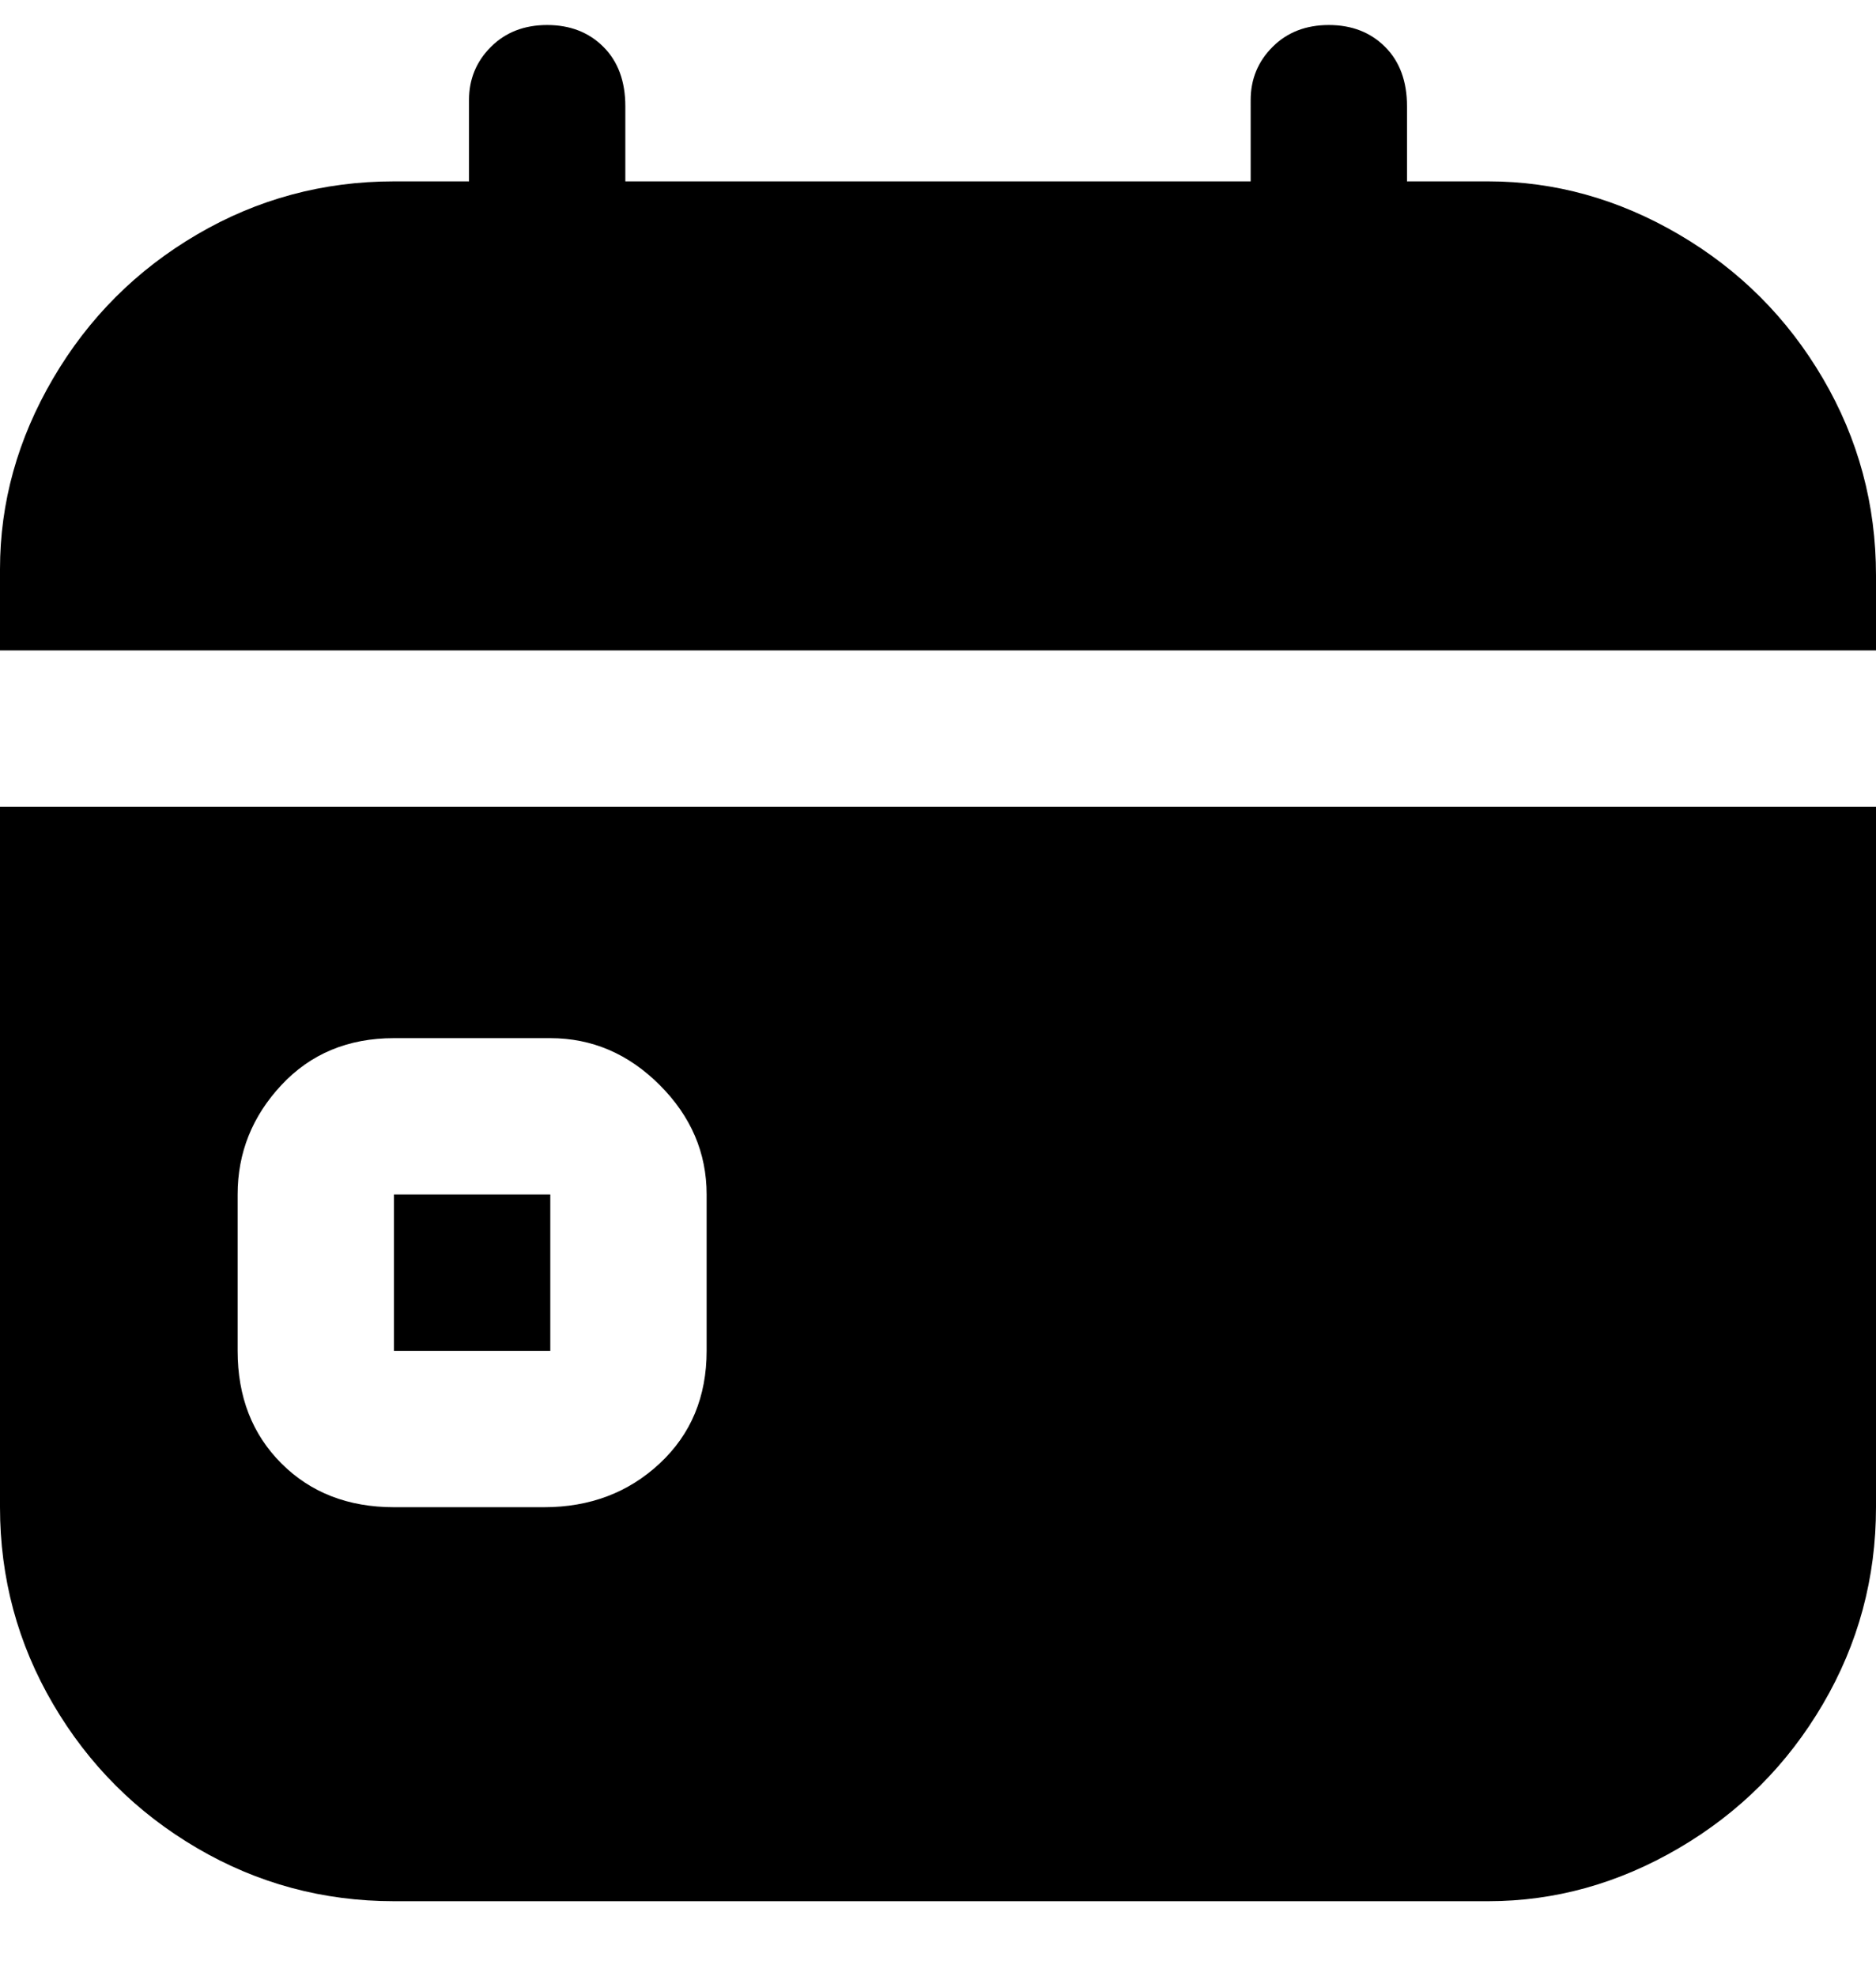 <svg viewBox="0 0 300 316" xmlns="http://www.w3.org/2000/svg"><path d="M0 241q0 17 8.5 31.5t23 23Q46 304 63 304h175q16 0 30.5-8.5t23-23Q300 258 300 241V129H0v112zm38-50q0-10 7-17.5t18-7.5h25q10 0 17.5 7.5T113 191v25q0 11-7.5 18T87 241H63q-11 0-18-7t-7-18v-25zm50 25H63v-25h25v25zM300 91v13H0V91q0-16 8.5-30.5t23-23Q46 29 63 29h12V16q0-5 3.5-8.5t9-3.5q5.5 0 9 3.5T100 17v12h100V16q0-5 3.5-8.5t9-3.5q5.5 0 9 3.5T225 17v12h13q16 0 30.5 8.5t23 23Q300 75 300 92v-1z"/></svg>